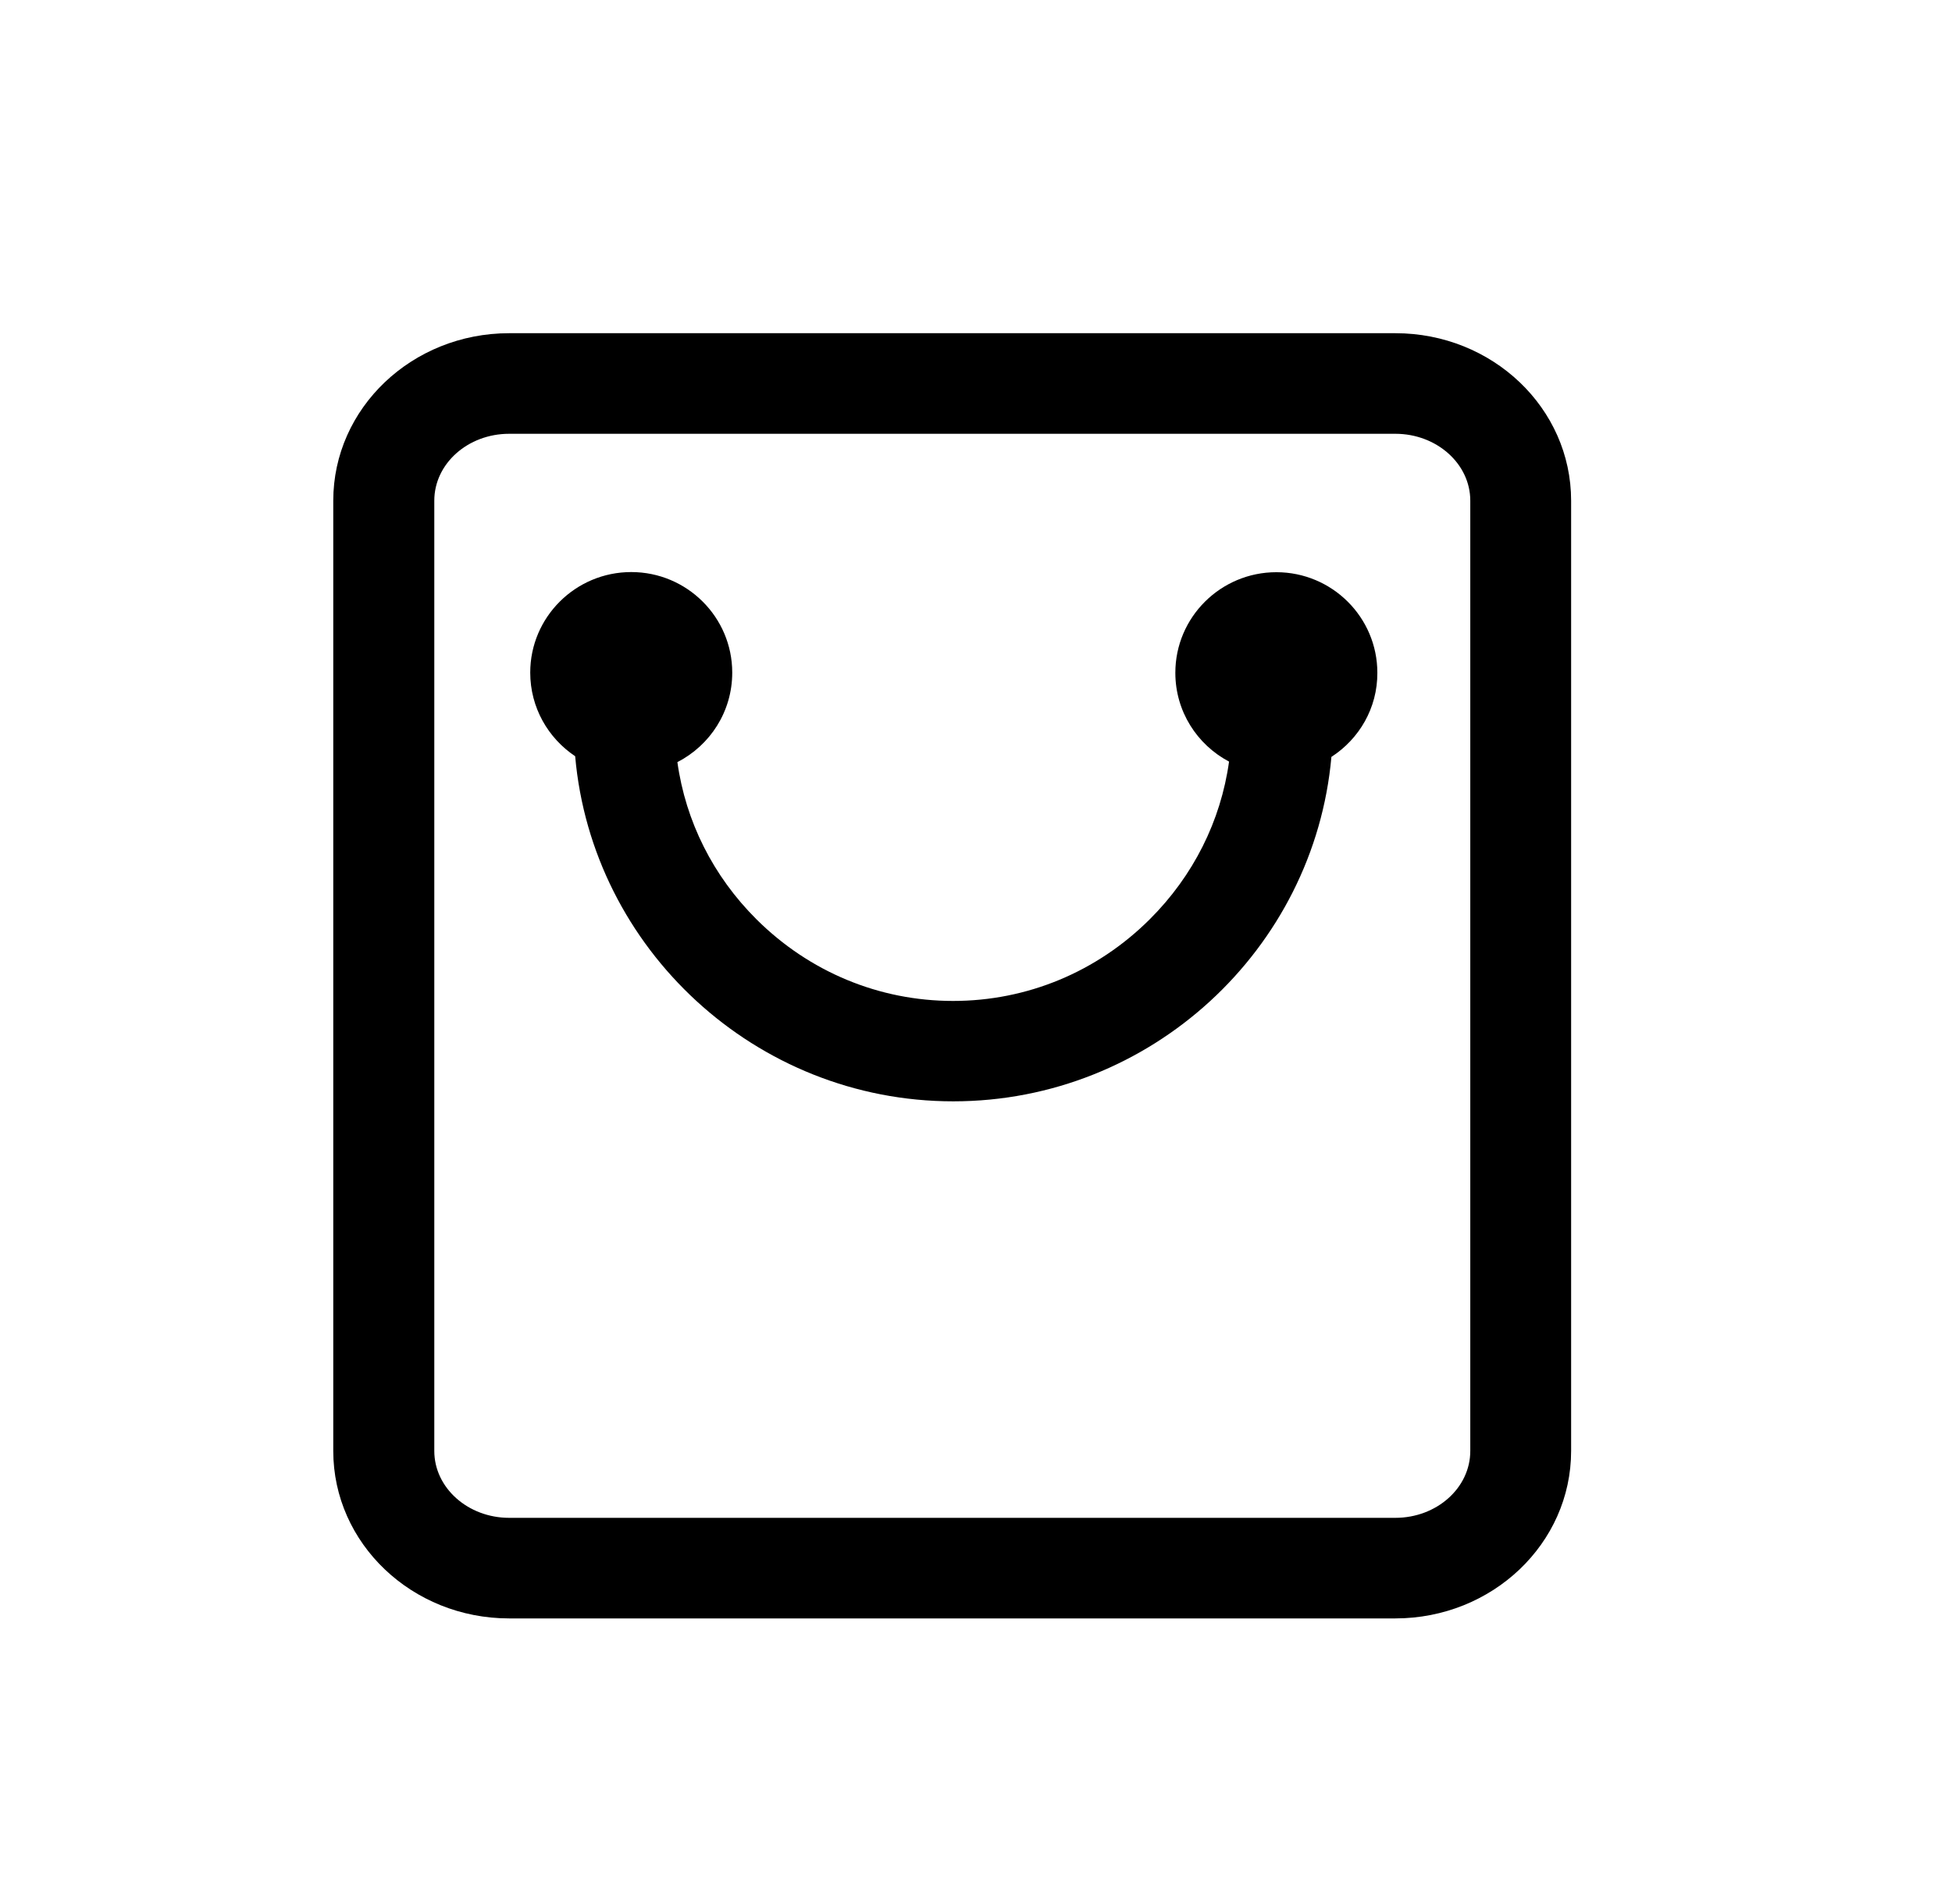 <?xml version="1.0" encoding="UTF-8"?>
<svg width="41px" height="40px" viewBox="0 0 41 40" version="1.1" xmlns="http://www.w3.org/2000/svg" xmlns:xlink="http://www.w3.org/1999/xlink">
    <path d="M29.308,9.113 C30.175,9.113 30.882,9.743 30.882,10.518 L30.882,30.482 C30.882,31.257 30.178,31.887 29.308,31.887 L10.695,31.887 C9.829,31.887 9.122,31.257 9.122,30.482 L9.122,10.518 C9.122,9.743 9.825,9.113 10.695,9.113 L29.308,9.113 L29.308,9.113 Z M29.308,7 L10.695,7 C8.655,7 7,8.574 7,10.518 L7,30.482 C7,32.426 8.655,34 10.695,34 L29.305,34 C31.345,34 33,32.426 33,30.482 L33,10.518 C33,8.574 31.349,7 29.308,7 L29.308,7 Z M27.965,15.901 C27.604,19.944 24.171,23.137 20.023,23.137 C15.872,23.137 12.435,19.933 12.081,15.887 C11.512,15.507 11.137,14.863 11.137,14.13 C11.137,12.965 12.088,12.018 13.259,12.018 C14.429,12.018 15.38,12.965 15.38,14.13 C15.38,14.951 14.914,15.658 14.228,16.011 C14.401,17.254 14.977,18.405 15.889,19.313 C17,20.419 18.467,21.028 20.019,21.028 C21.572,21.028 23.039,20.419 24.149,19.313 C25.065,18.401 25.642,17.246 25.815,16 C25.143,15.644 24.687,14.944 24.687,14.134 C24.687,12.968 25.638,12.021 26.809,12.021 C27.979,12.021 28.93,12.968 28.93,14.134 C28.934,14.873 28.548,15.525 27.965,15.901 Z"></path>
</svg>

